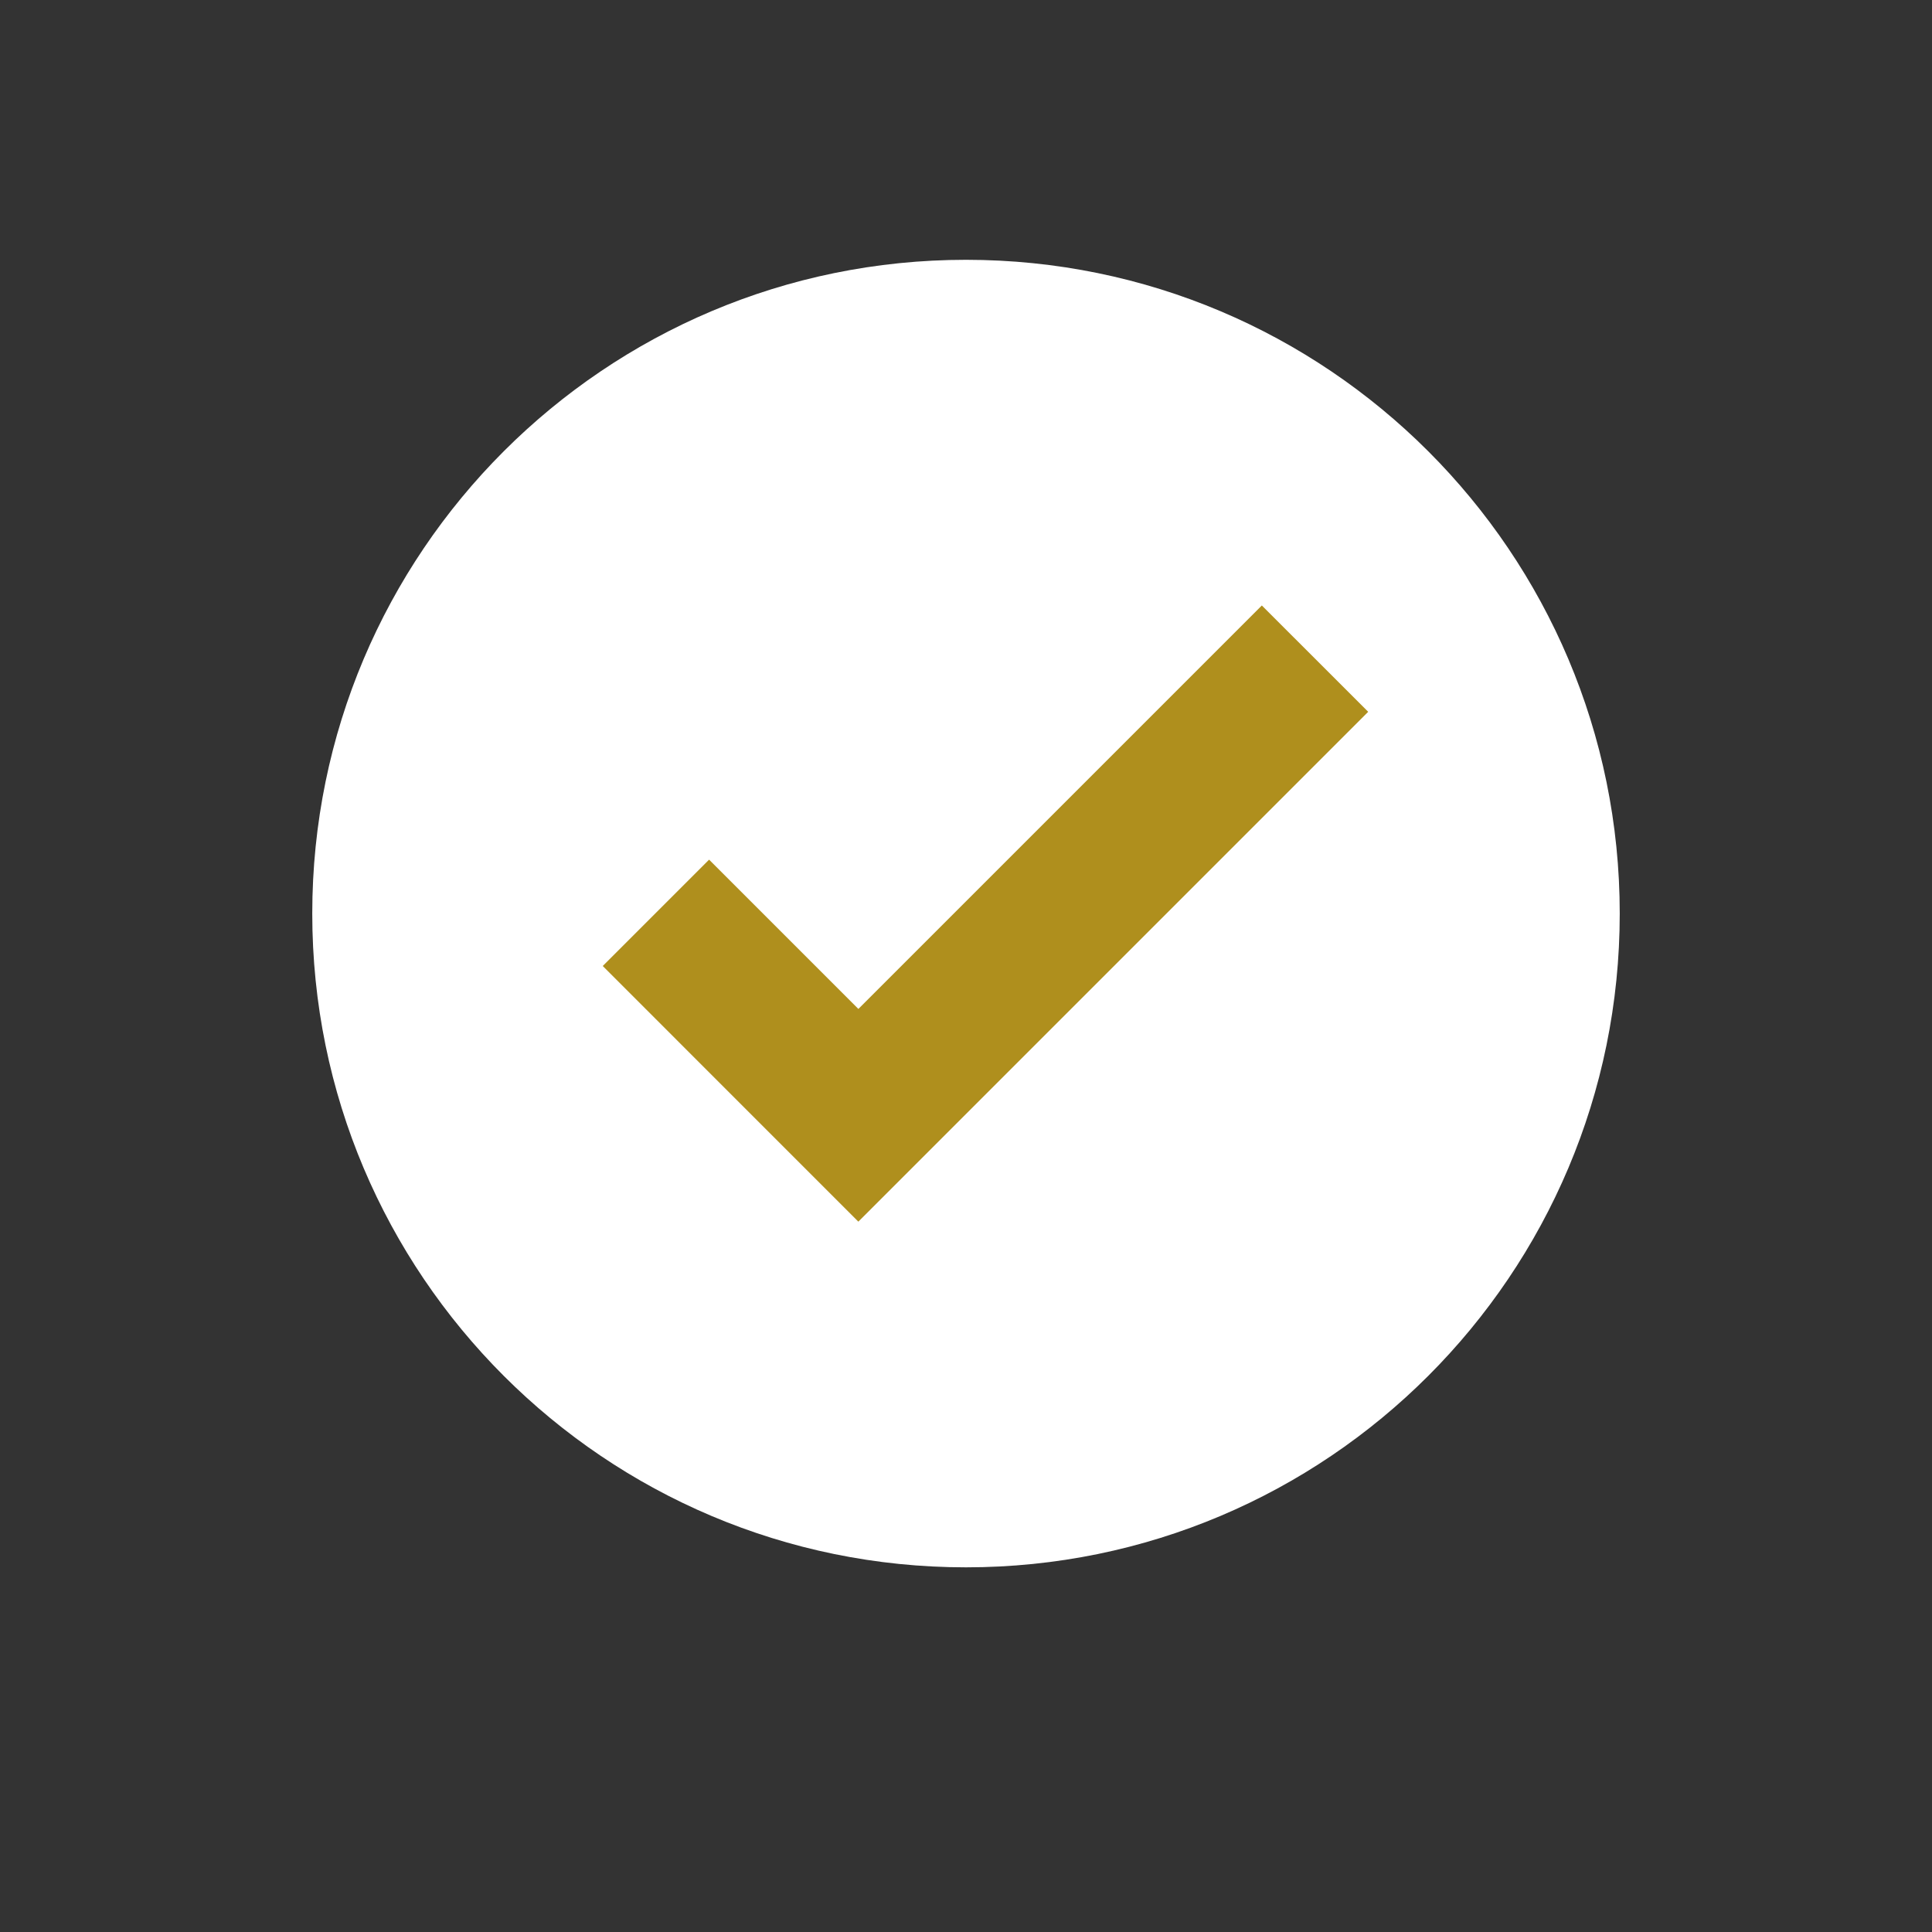 <svg width="40" height="40" viewBox="0 0 40 40" fill="none" xmlns="http://www.w3.org/2000/svg">
<rect x="0" y="0" width="40" height="40" fill="#333333" stroke="none"/>
<g clip-path="url(#clip0_74_333)">
<path d="M20 32.45C27.475 32.45 33.535 26.39 33.535 18.914C33.535 11.439 27.475 5.379 20 5.379C12.525 5.379 6.465 11.439 6.465 18.914C6.465 26.39 12.525 32.45 20 32.45Z" fill="white"/>
<path fill-rule="evenodd" clip-rule="evenodd" d="M26.125 12.536L25.024 13.637L17.772 20.889L15.782 18.899L14.681 17.798L12.479 20L13.58 21.101L17.771 25.293L27.226 15.838L28.327 14.737L26.125 12.536L26.125 12.536Z" fill="#AF8F1D"/>
</g>
</svg>
